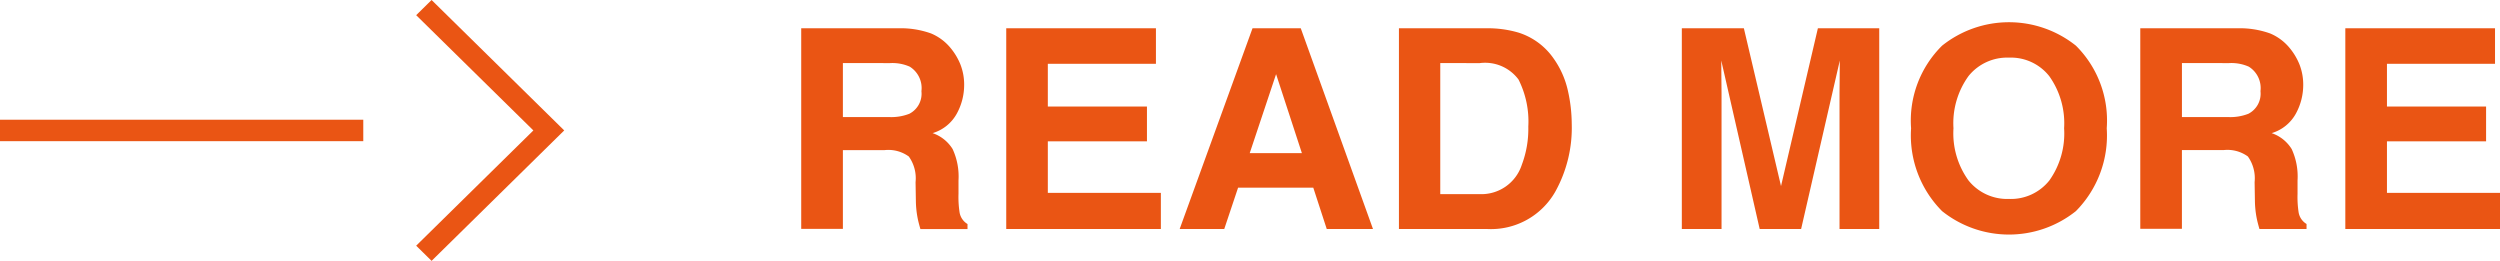 <svg xmlns="http://www.w3.org/2000/svg" width="115" height="12" viewBox="0 0 115 12"><defs><style>.cls-1{fill:#ea5514;}</style></defs><title>アートボード 45</title><g id="letter"><path class="cls-1" d="M42.827,1.538a2.313,2.313,0,0,1,.879.645,2.864,2.864,0,0,1,.471.777,2.542,2.542,0,0,1,.174.971,2.737,2.737,0,0,1-.337,1.293,1.88,1.88,0,0,1-1.115.9,1.743,1.743,0,0,1,.92.73A3,3,0,0,1,44.091,8.3v.621a4.635,4.635,0,0,0,.051.858.77.77,0,0,0,.363.526v.232H42.339q-.09-.308-.127-.5a4.439,4.439,0,0,1-.082-.8l-.014-.859a1.723,1.723,0,0,0-.31-1.178,1.6,1.6,0,0,0-1.118-.294H38.773v3.621H36.856V1.3h4.49A4.147,4.147,0,0,1,42.827,1.538ZM38.773,2.9V5.384h2.112a2.283,2.283,0,0,0,.944-.15,1.037,1.037,0,0,0,.557-1.04,1.159,1.159,0,0,0-.539-1.128,1.969,1.969,0,0,0-.907-.163Z"/><path class="cls-1" d="M53.173,2.935H48.2V4.9h4.56V6.5H48.2V8.873h5.2v1.66H46.287V1.3h6.886Z"/><path class="cls-1" d="M57.616,1.3h2.219l3.322,9.233H61.03l-.619-1.9H56.952l-.636,1.9H54.265Zm-.129,5.744h2.4L58.7,3.411Z"/><path class="cls-1" d="M69.852,1.5a3.1,3.1,0,0,1,1.6,1.171,4.089,4.089,0,0,1,.669,1.491A7.071,7.071,0,0,1,72.3,5.691a6.05,6.05,0,0,1-.753,3.119A3.4,3.4,0,0,1,68.4,10.534H64.351V1.3H68.4A5,5,0,0,1,69.852,1.5Zm-3.6,1.4V8.93h1.811a1.954,1.954,0,0,0,1.939-1.347,4.67,4.67,0,0,0,.3-1.76,4.279,4.279,0,0,0-.45-2.164,1.914,1.914,0,0,0-1.79-.755Z"/><path class="cls-1" d="M83.623,1.3h2.822v9.233H84.618V4.288q0-.269.007-.755t.006-.749l-1.779,7.749H80.945L79.178,2.784q0,.263.006.749t.007.755v6.246H77.364V1.3h2.854l1.709,7.26Z"/><path class="cls-1" d="M95.49,9.712a4.932,4.932,0,0,1-6.154,0A4.936,4.936,0,0,1,87.91,5.9,4.842,4.842,0,0,1,89.337,2.1a4.932,4.932,0,0,1,6.154,0A4.852,4.852,0,0,1,96.91,5.9,4.947,4.947,0,0,1,95.49,9.712Zm-1.227-1.4A3.733,3.733,0,0,0,94.949,5.9a3.734,3.734,0,0,0-.685-2.4,2.25,2.25,0,0,0-1.85-.849,2.282,2.282,0,0,0-1.86.845A3.7,3.7,0,0,0,89.86,5.9a3.7,3.7,0,0,0,.694,2.405,2.283,2.283,0,0,0,1.86.846A2.256,2.256,0,0,0,94.264,8.309Z"/><path class="cls-1" d="M104.424,1.538a2.313,2.313,0,0,1,.879.645,2.864,2.864,0,0,1,.471.777,2.542,2.542,0,0,1,.174.971,2.737,2.737,0,0,1-.337,1.293,1.88,1.88,0,0,1-1.115.9,1.743,1.743,0,0,1,.92.73,3,3,0,0,1,.271,1.444v.621a4.635,4.635,0,0,0,.051.858.77.77,0,0,0,.363.526v.232h-2.166q-.09-.308-.127-.5a4.439,4.439,0,0,1-.082-.8l-.014-.859a1.723,1.723,0,0,0-.31-1.178,1.6,1.6,0,0,0-1.118-.294h-1.916v3.621H98.453V1.3h4.49A4.147,4.147,0,0,1,104.424,1.538ZM100.369,2.9V5.384h2.112a2.283,2.283,0,0,0,.944-.15,1.037,1.037,0,0,0,.557-1.04,1.159,1.159,0,0,0-.539-1.128,1.969,1.969,0,0,0-.907-.163Z"/><path class="cls-1" d="M114.771,2.935H109.8V4.9h4.56V6.5H109.8V8.873H115v1.66h-7.115V1.3h6.886Z"/><rect class="cls-1" y="5.507" width="16.711" height="0.987"/><polygon class="cls-1" points="19.853 12 19.144 11.302 24.535 6 19.144 0.698 19.853 0 25.954 6 19.853 12"/></g></svg>